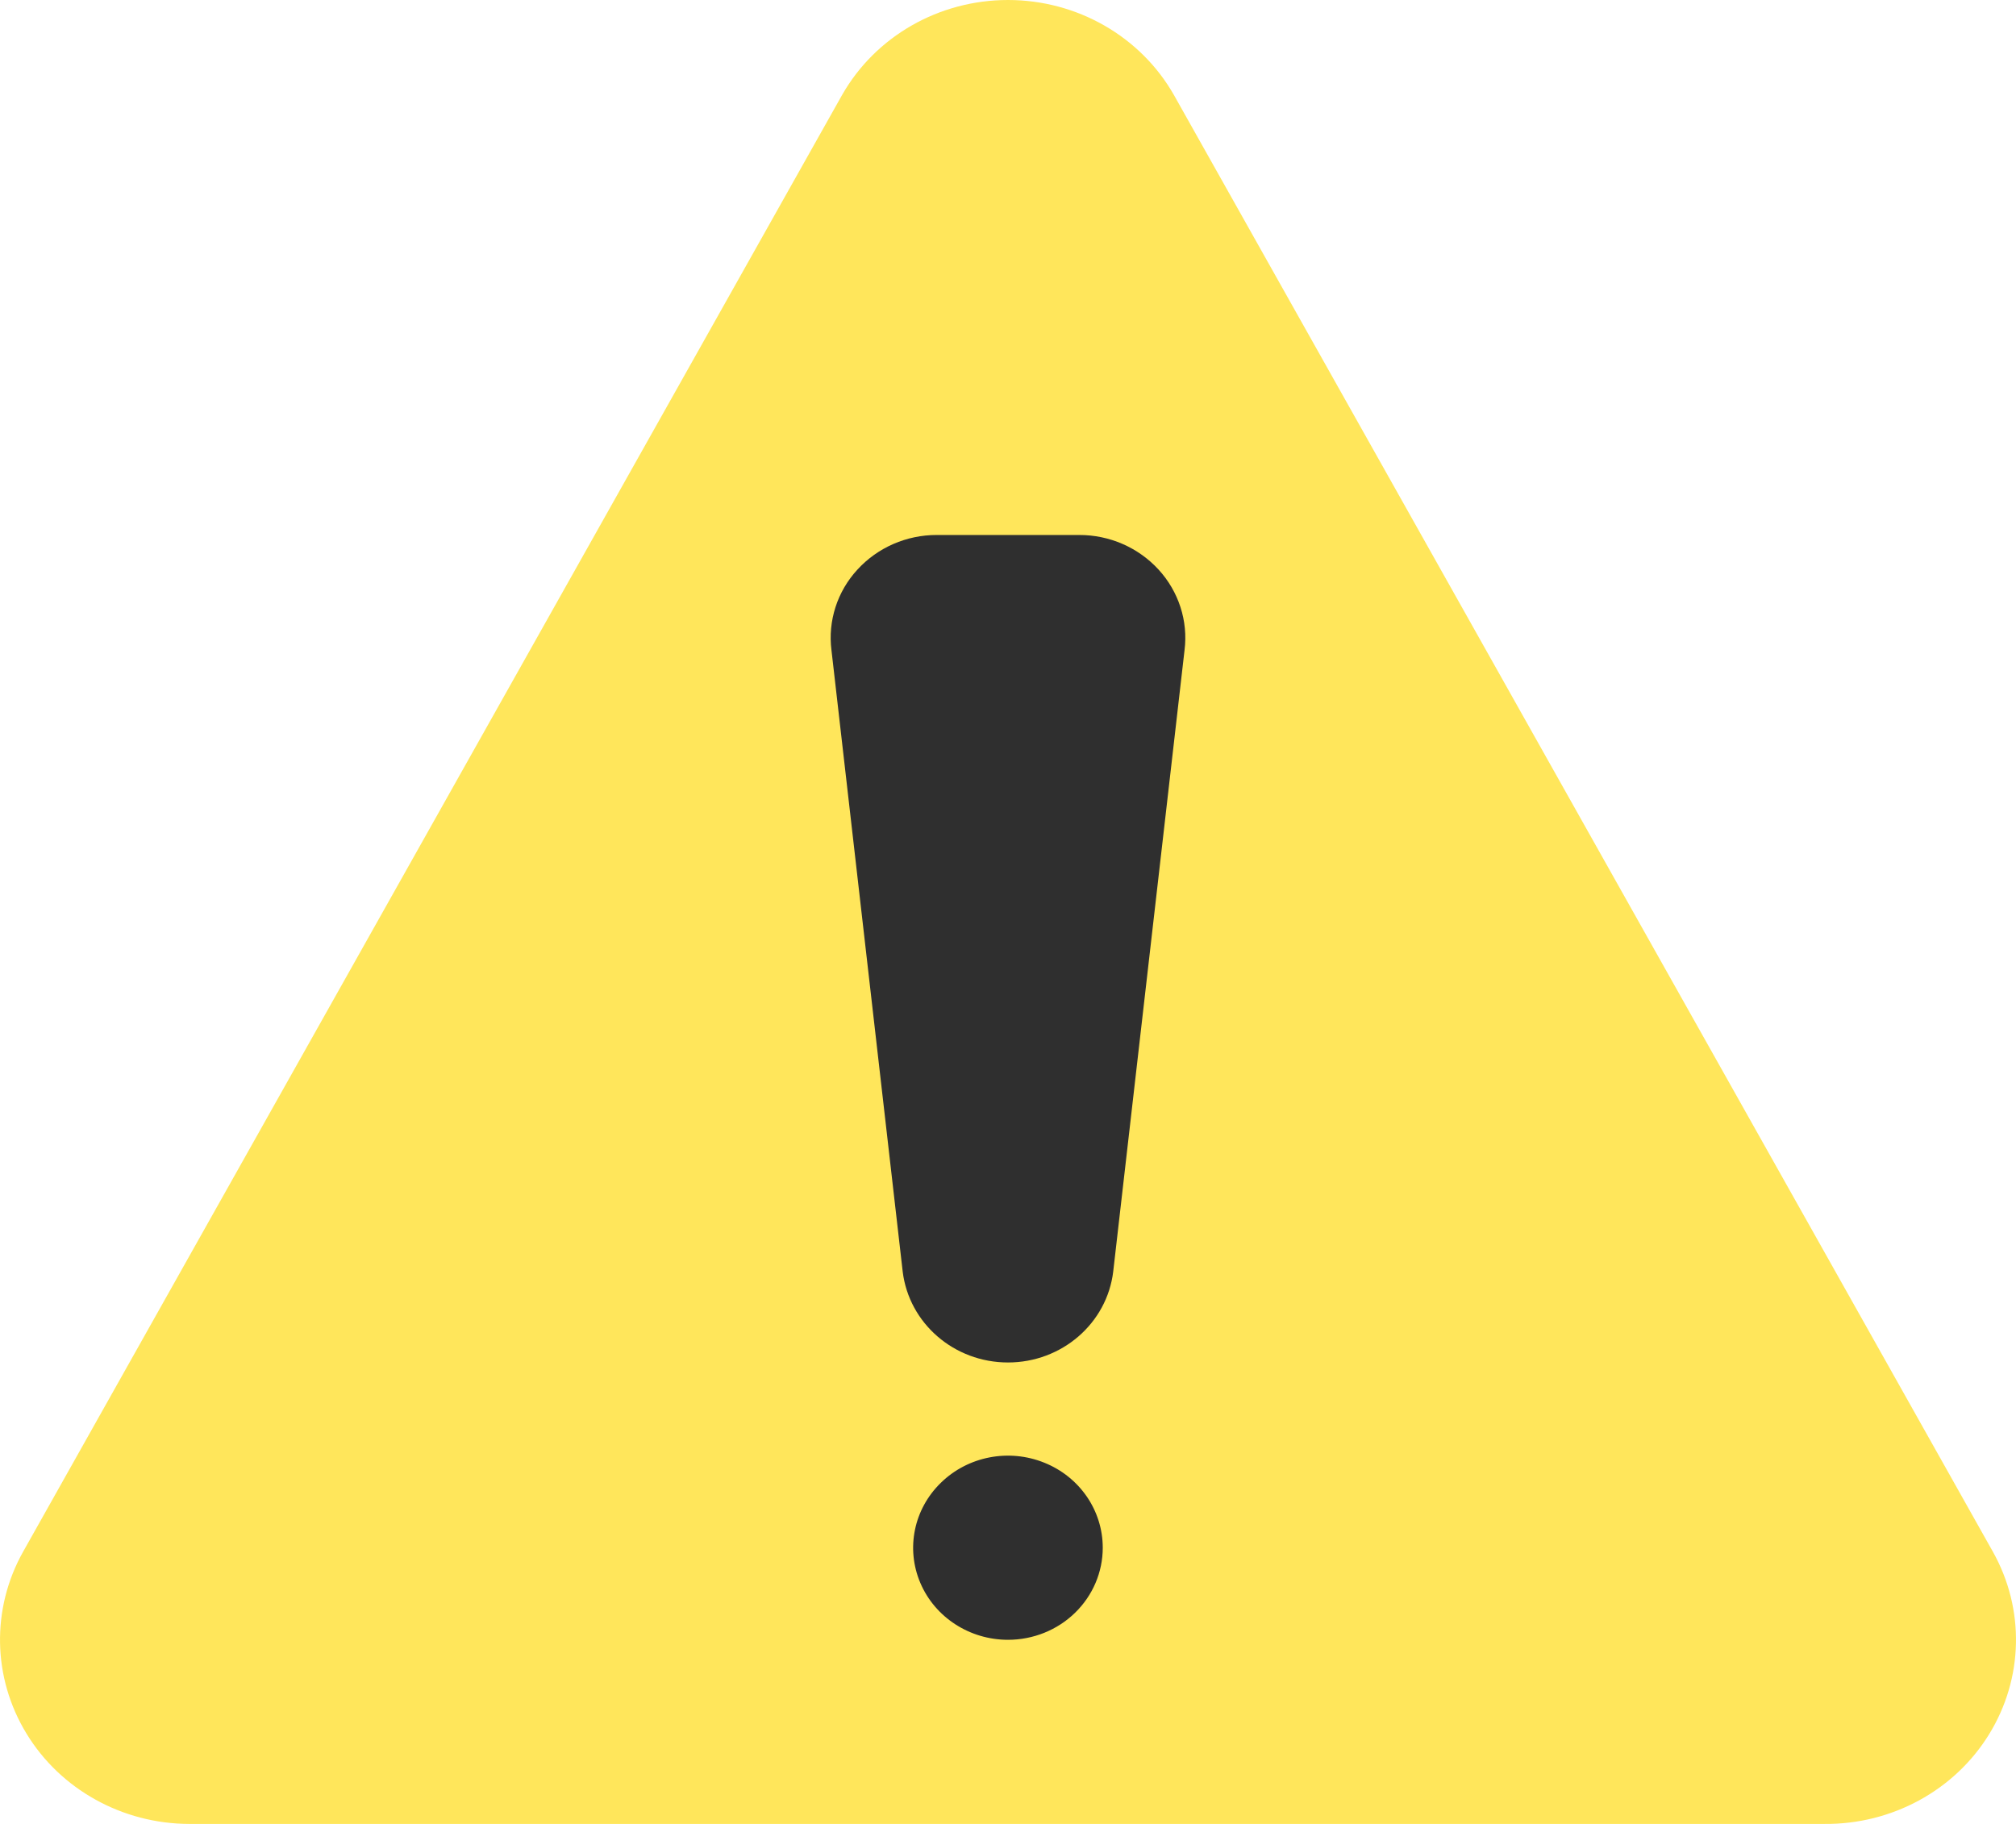 <svg xmlns="http://www.w3.org/2000/svg" width="21" height="19" viewBox="0 0 21 19" copnr="75"
    style="fill: rgb(255, 230, 91); color: rgb(47, 47, 47); display: block; margin: auto;">
    <title>75% chance of playing</title>
    <path
        d="M20.759,16.164 L12.228,0.989 C11.88,0.378 11.218,0 10.5,0 C9.781,0 9.12,0.378 8.772,0.989 L0.241,16.164 C-0.092,16.757 -0.079,17.477 0.276,18.059 C0.629,18.64 1.274,18.998 1.969,19 L19.005,19 C19.706,19.006 20.358,18.652 20.718,18.069 C21.079,17.485 21.094,16.761 20.759,16.164 L20.759,16.164 Z">
    </path>
    <path fill="currentColor"
        d="M10.5,17.082 C10.101,17.082 9.74,16.849 9.587,16.49 C9.434,16.131 9.519,15.719 9.802,15.445 C10.084,15.17 10.509,15.088 10.878,15.237 C11.247,15.385 11.487,15.735 11.487,16.123 C11.487,16.377 11.383,16.621 11.198,16.801 C11.013,16.981 10.762,17.082 10.5,17.082 L10.5,17.082 Z M12.339,6.772 L11.596,13.246 C11.531,13.786 11.06,14.193 10.5,14.193 C9.939,14.193 9.469,13.786 9.403,13.246 L8.661,6.772 C8.623,6.468 8.721,6.162 8.932,5.933 C9.142,5.704 9.443,5.572 9.759,5.573 L11.241,5.573 C11.557,5.572 11.858,5.704 12.068,5.933 C12.278,6.162 12.377,6.468 12.339,6.772 L12.339,6.772 Z">
    </path>
</svg>